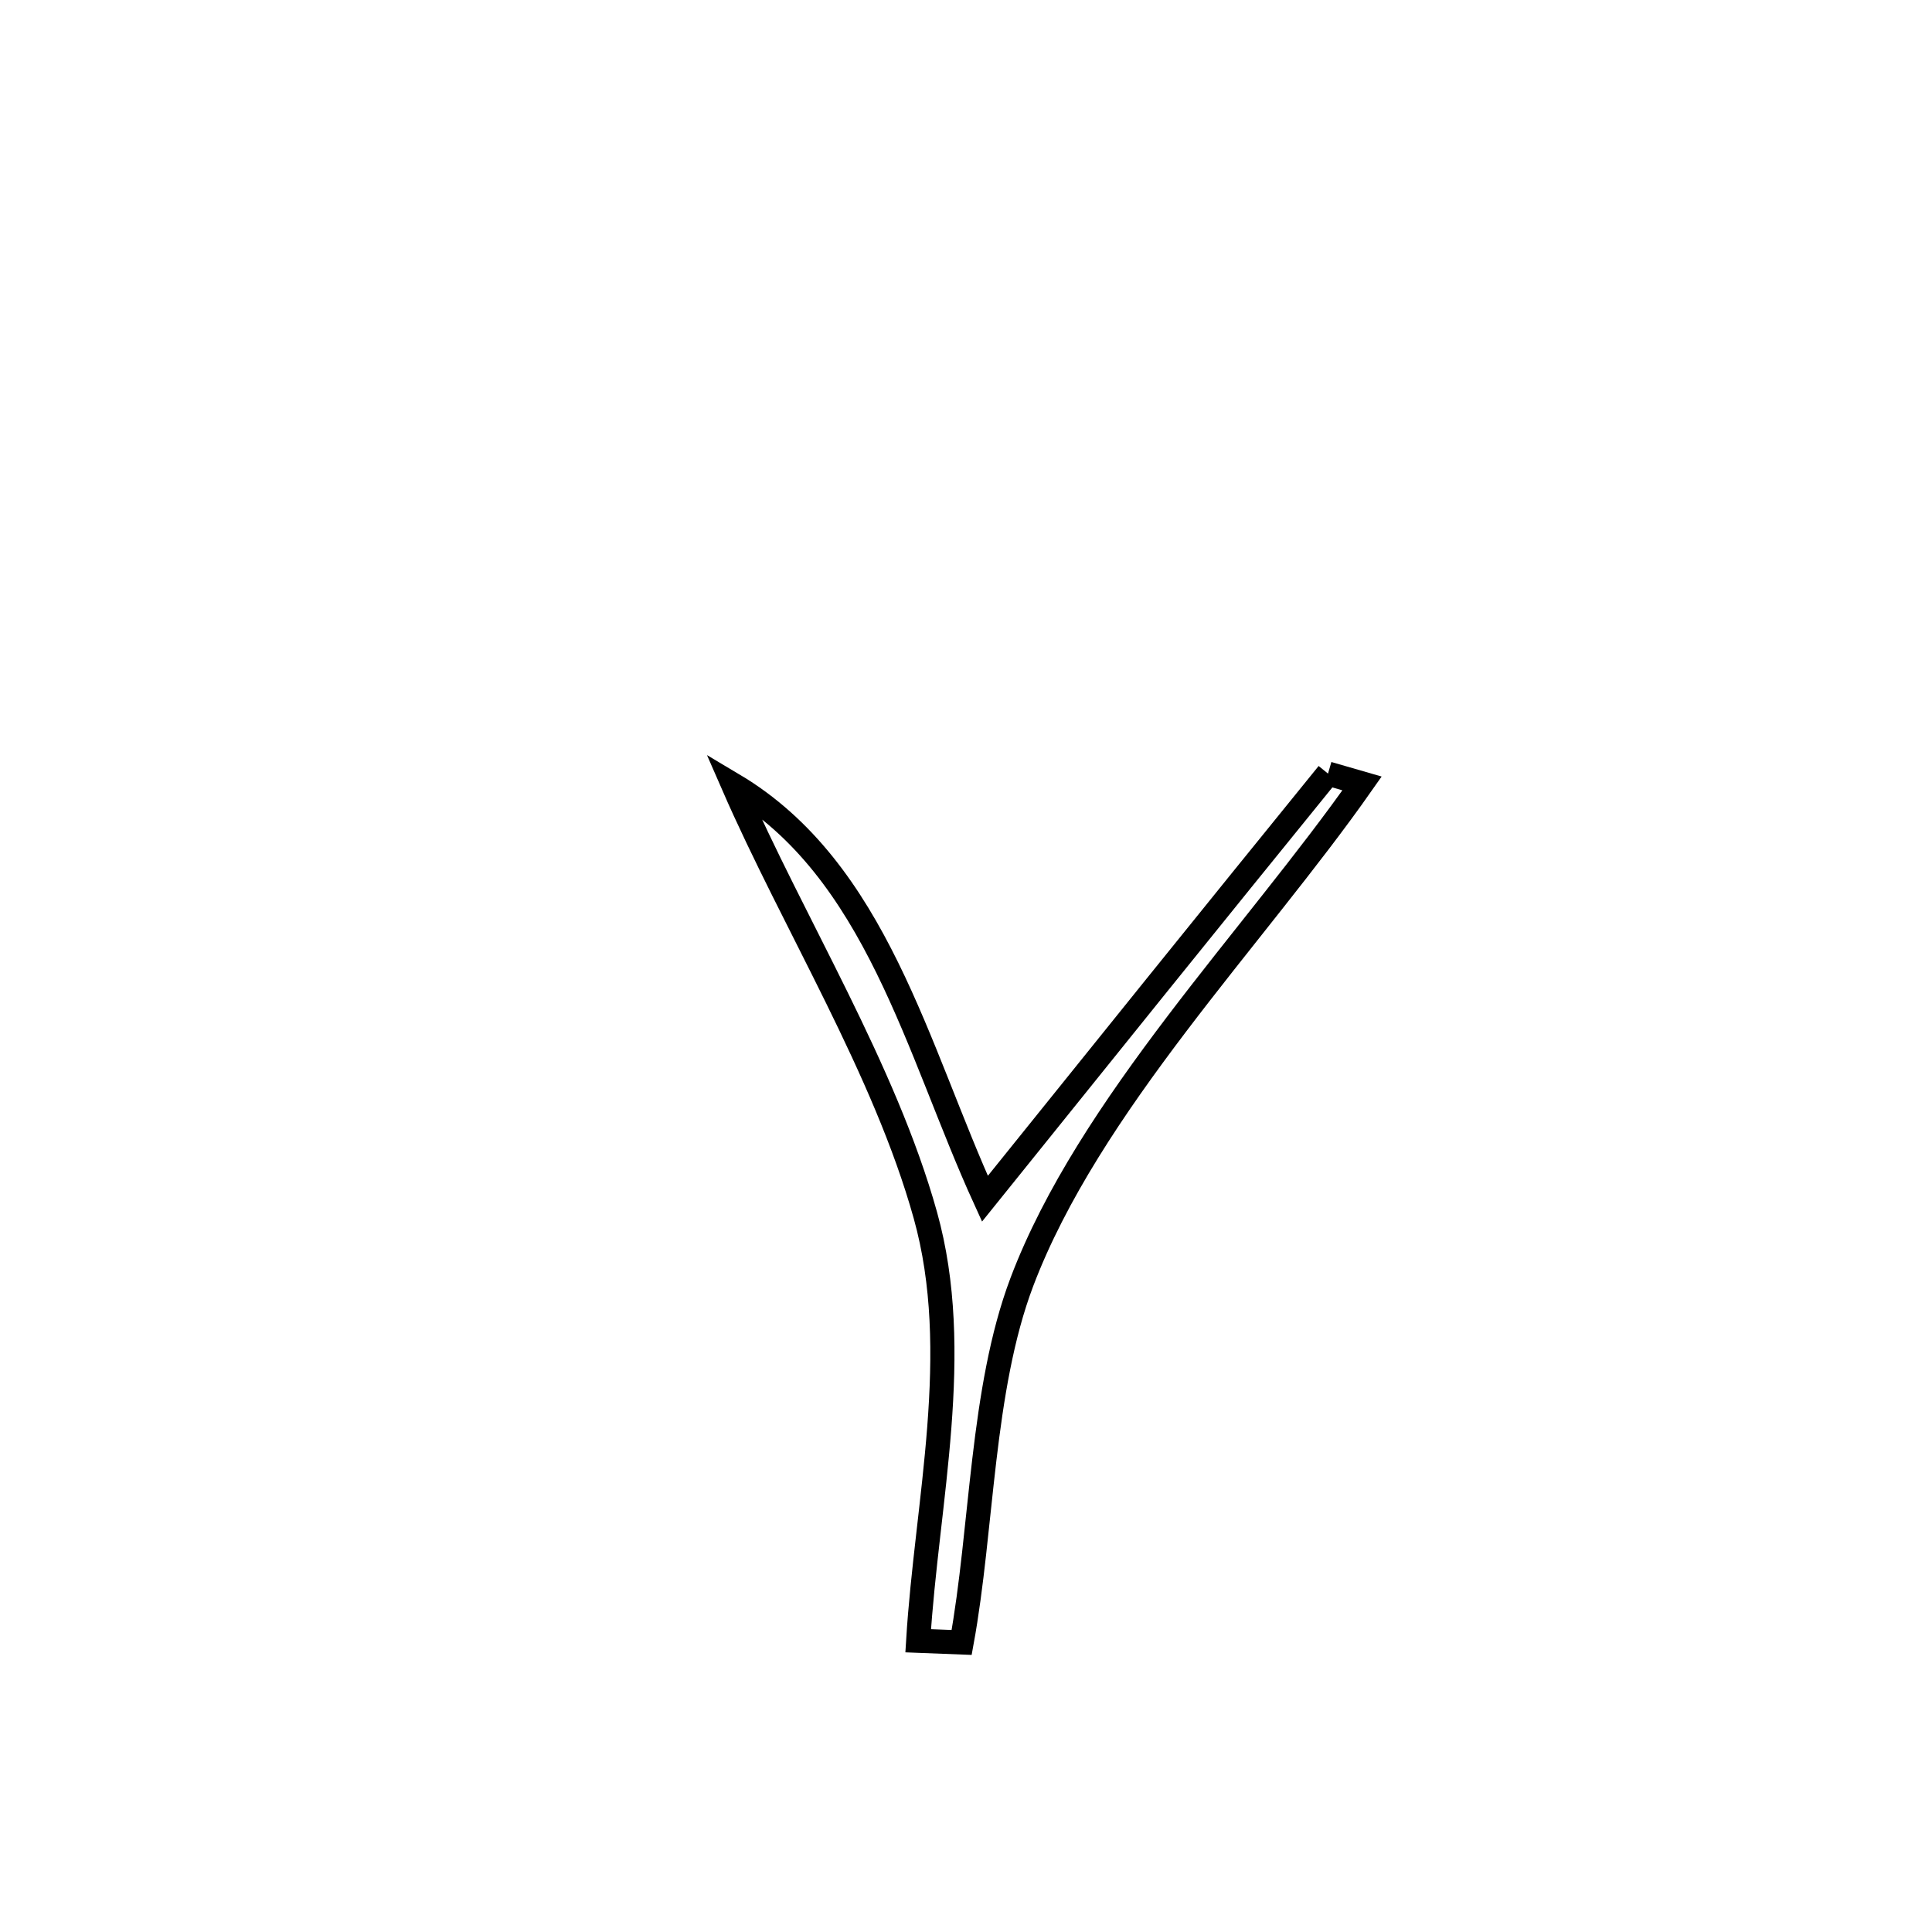 <svg xmlns="http://www.w3.org/2000/svg" viewBox="0.0 0.0 24.0 24.0" height="200px" width="200px"><path fill="none" stroke="black" stroke-width=".3" stroke-opacity="1.0"  filling="0" d="M16.497 9.61 L16.497 9.61 C16.638 9.651 16.779 9.691 16.92 9.732 L16.92 9.732 C16.25 10.688 15.401 11.688 14.615 12.724 C13.83 13.759 13.108 14.831 12.693 15.928 C12.189 17.263 12.204 18.993 11.946 20.403 L11.946 20.403 C11.766 20.396 11.586 20.389 11.406 20.382 L11.406 20.382 C11.511 18.657 11.971 16.798 11.495 15.095 C10.988 13.279 9.861 11.478 9.106 9.747 L9.106 9.747 C10.89 10.808 11.39 13.039 12.235 14.891 L12.235 14.891 C13.653 13.128 15.071 11.366 16.497 9.61 L16.497 9.61"></path></svg>